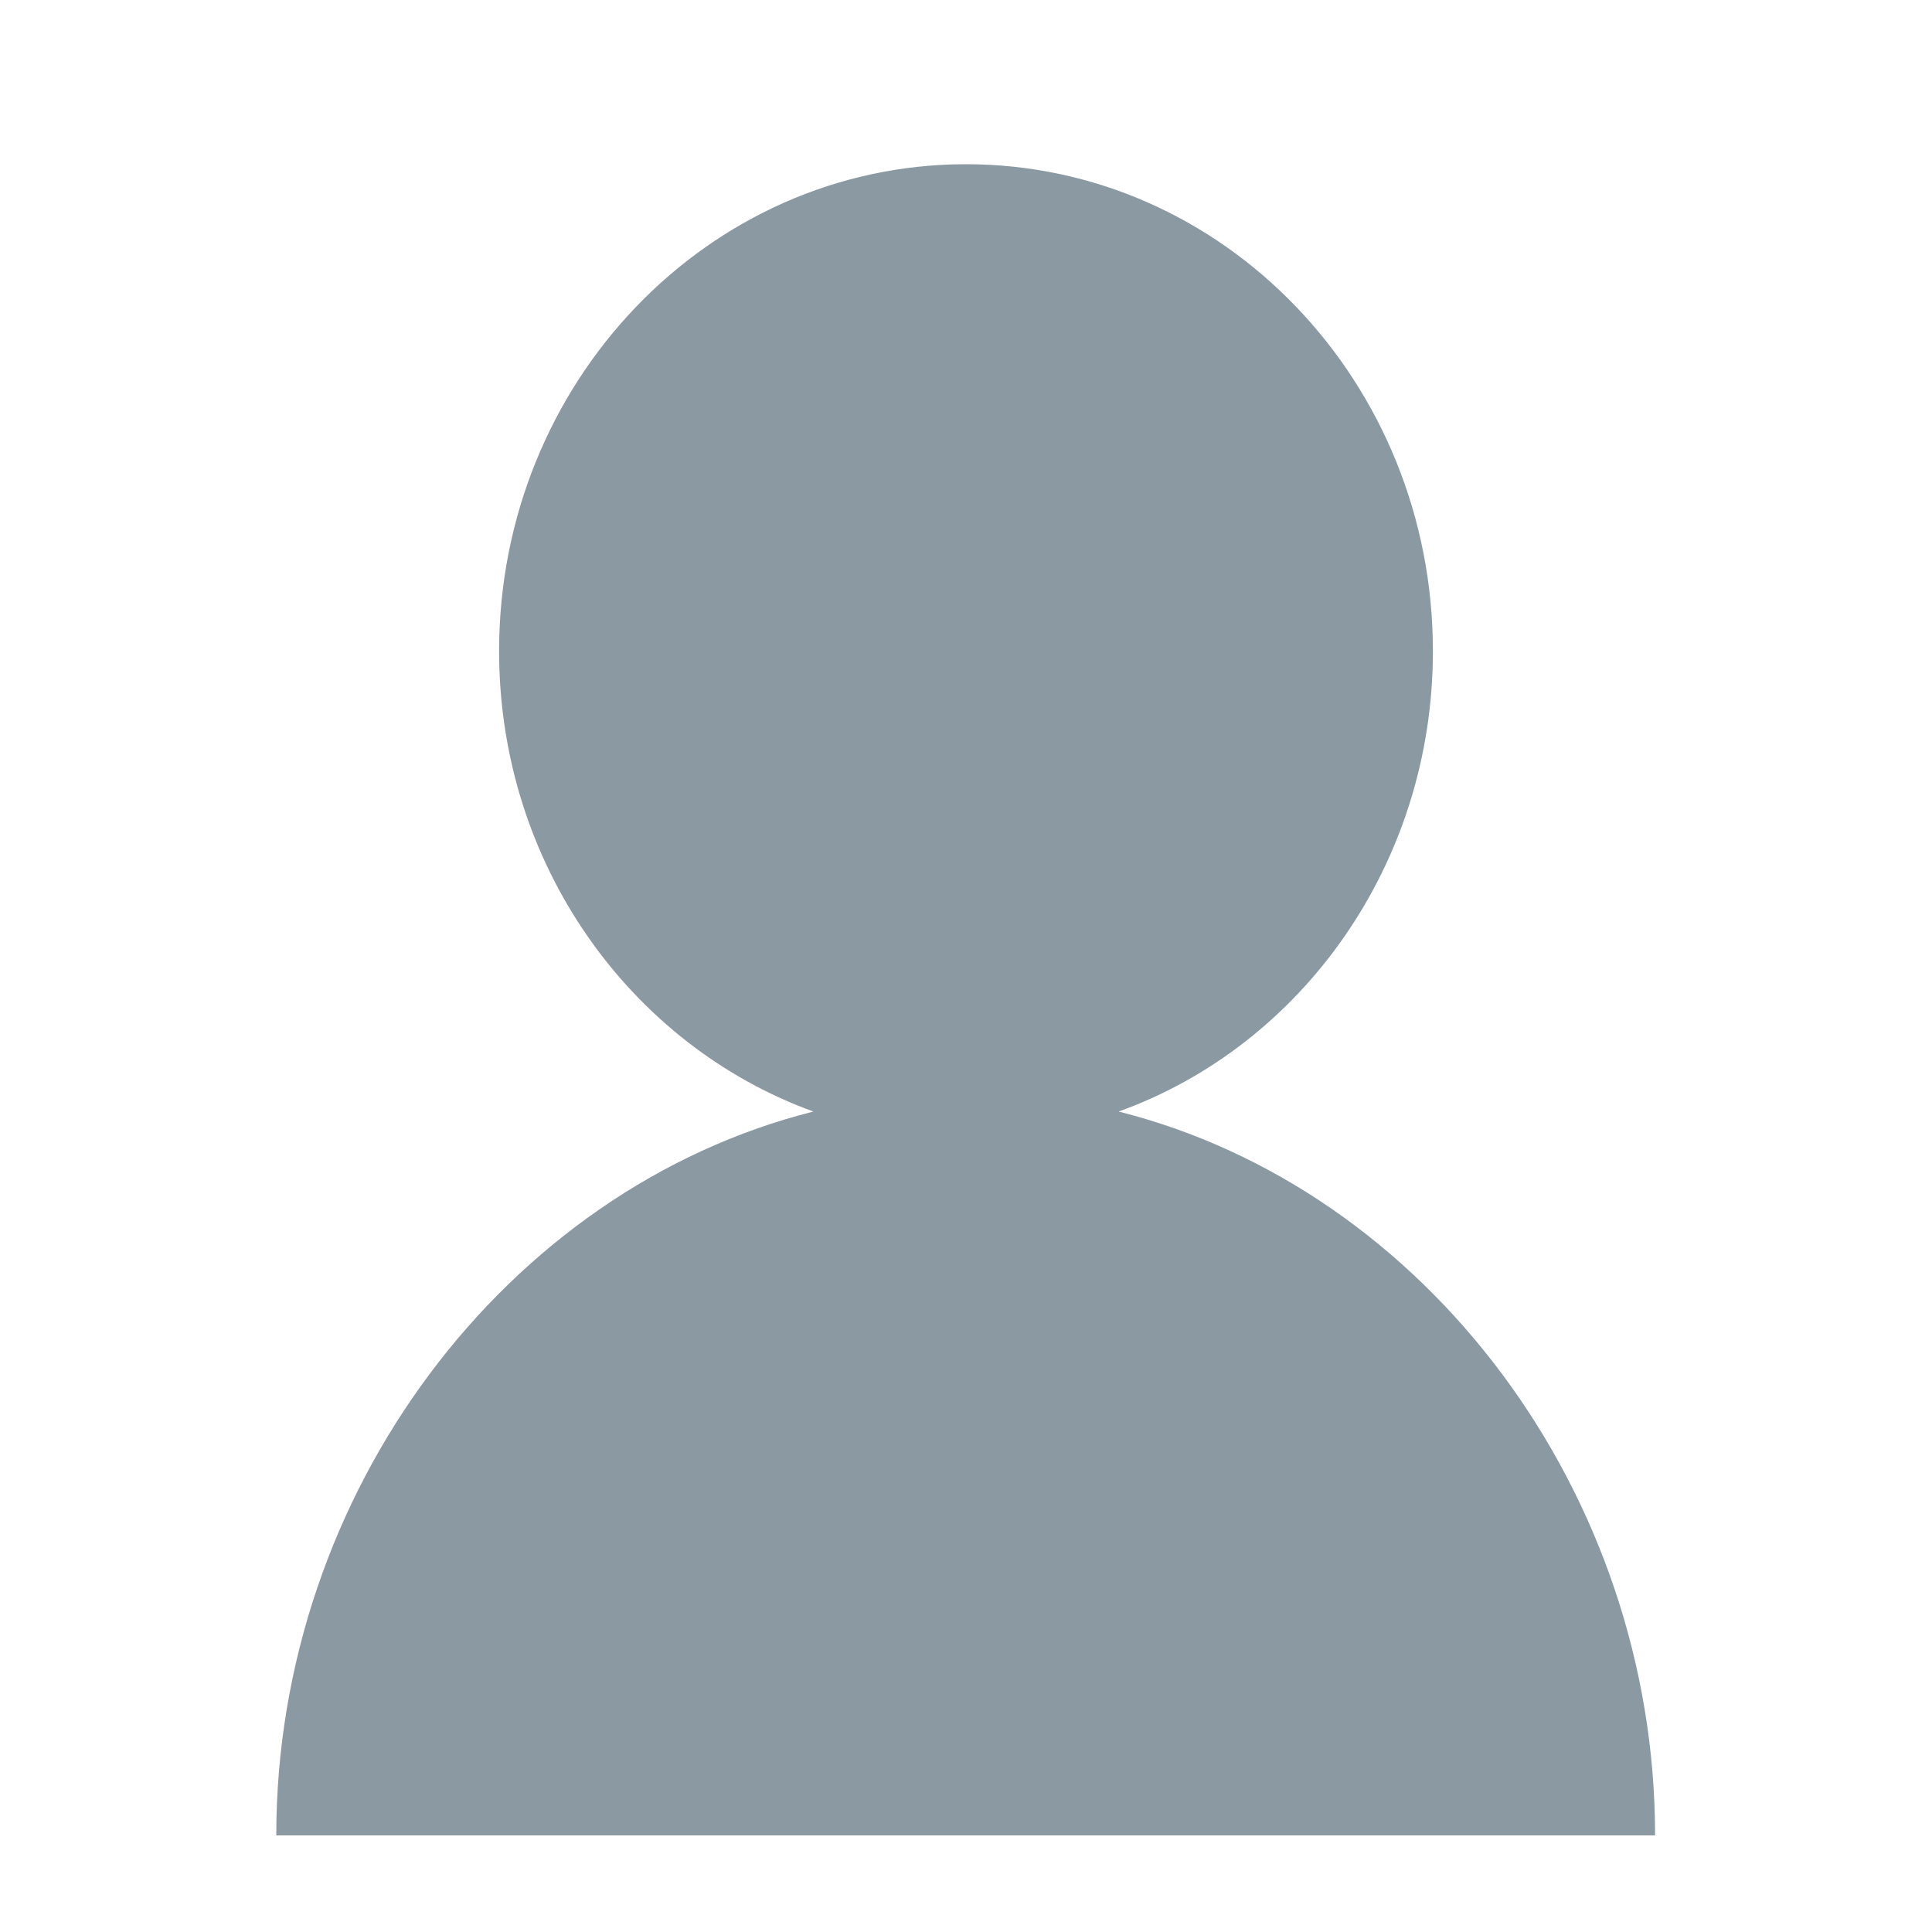 <?xml version="1.0" standalone="no"?><!DOCTYPE svg PUBLIC "-//W3C//DTD SVG 1.1//EN" "http://www.w3.org/Graphics/SVG/1.1/DTD/svg11.dtd"><svg class="icon" width="130px" height="130px" viewBox="0 0 1024 1024" version="1.1" xmlns="http://www.w3.org/2000/svg"><path fill="#8B99A3" d="M592.896 589.141c96.939-34.816 166.571-131.072 166.571-244.053 0-142.677-110.933-258.048-247.467-258.048-136.533 0-247.467 115.712-247.467 258.048 0 112.981 69.632 208.896 166.571 244.053-162.816 40.96-284.672 202.069-284.672 383.659L877.227 972.8C877.227 791.211 755.712 630.101 592.896 589.141L592.896 589.141zM592.896 589.141" /></svg>